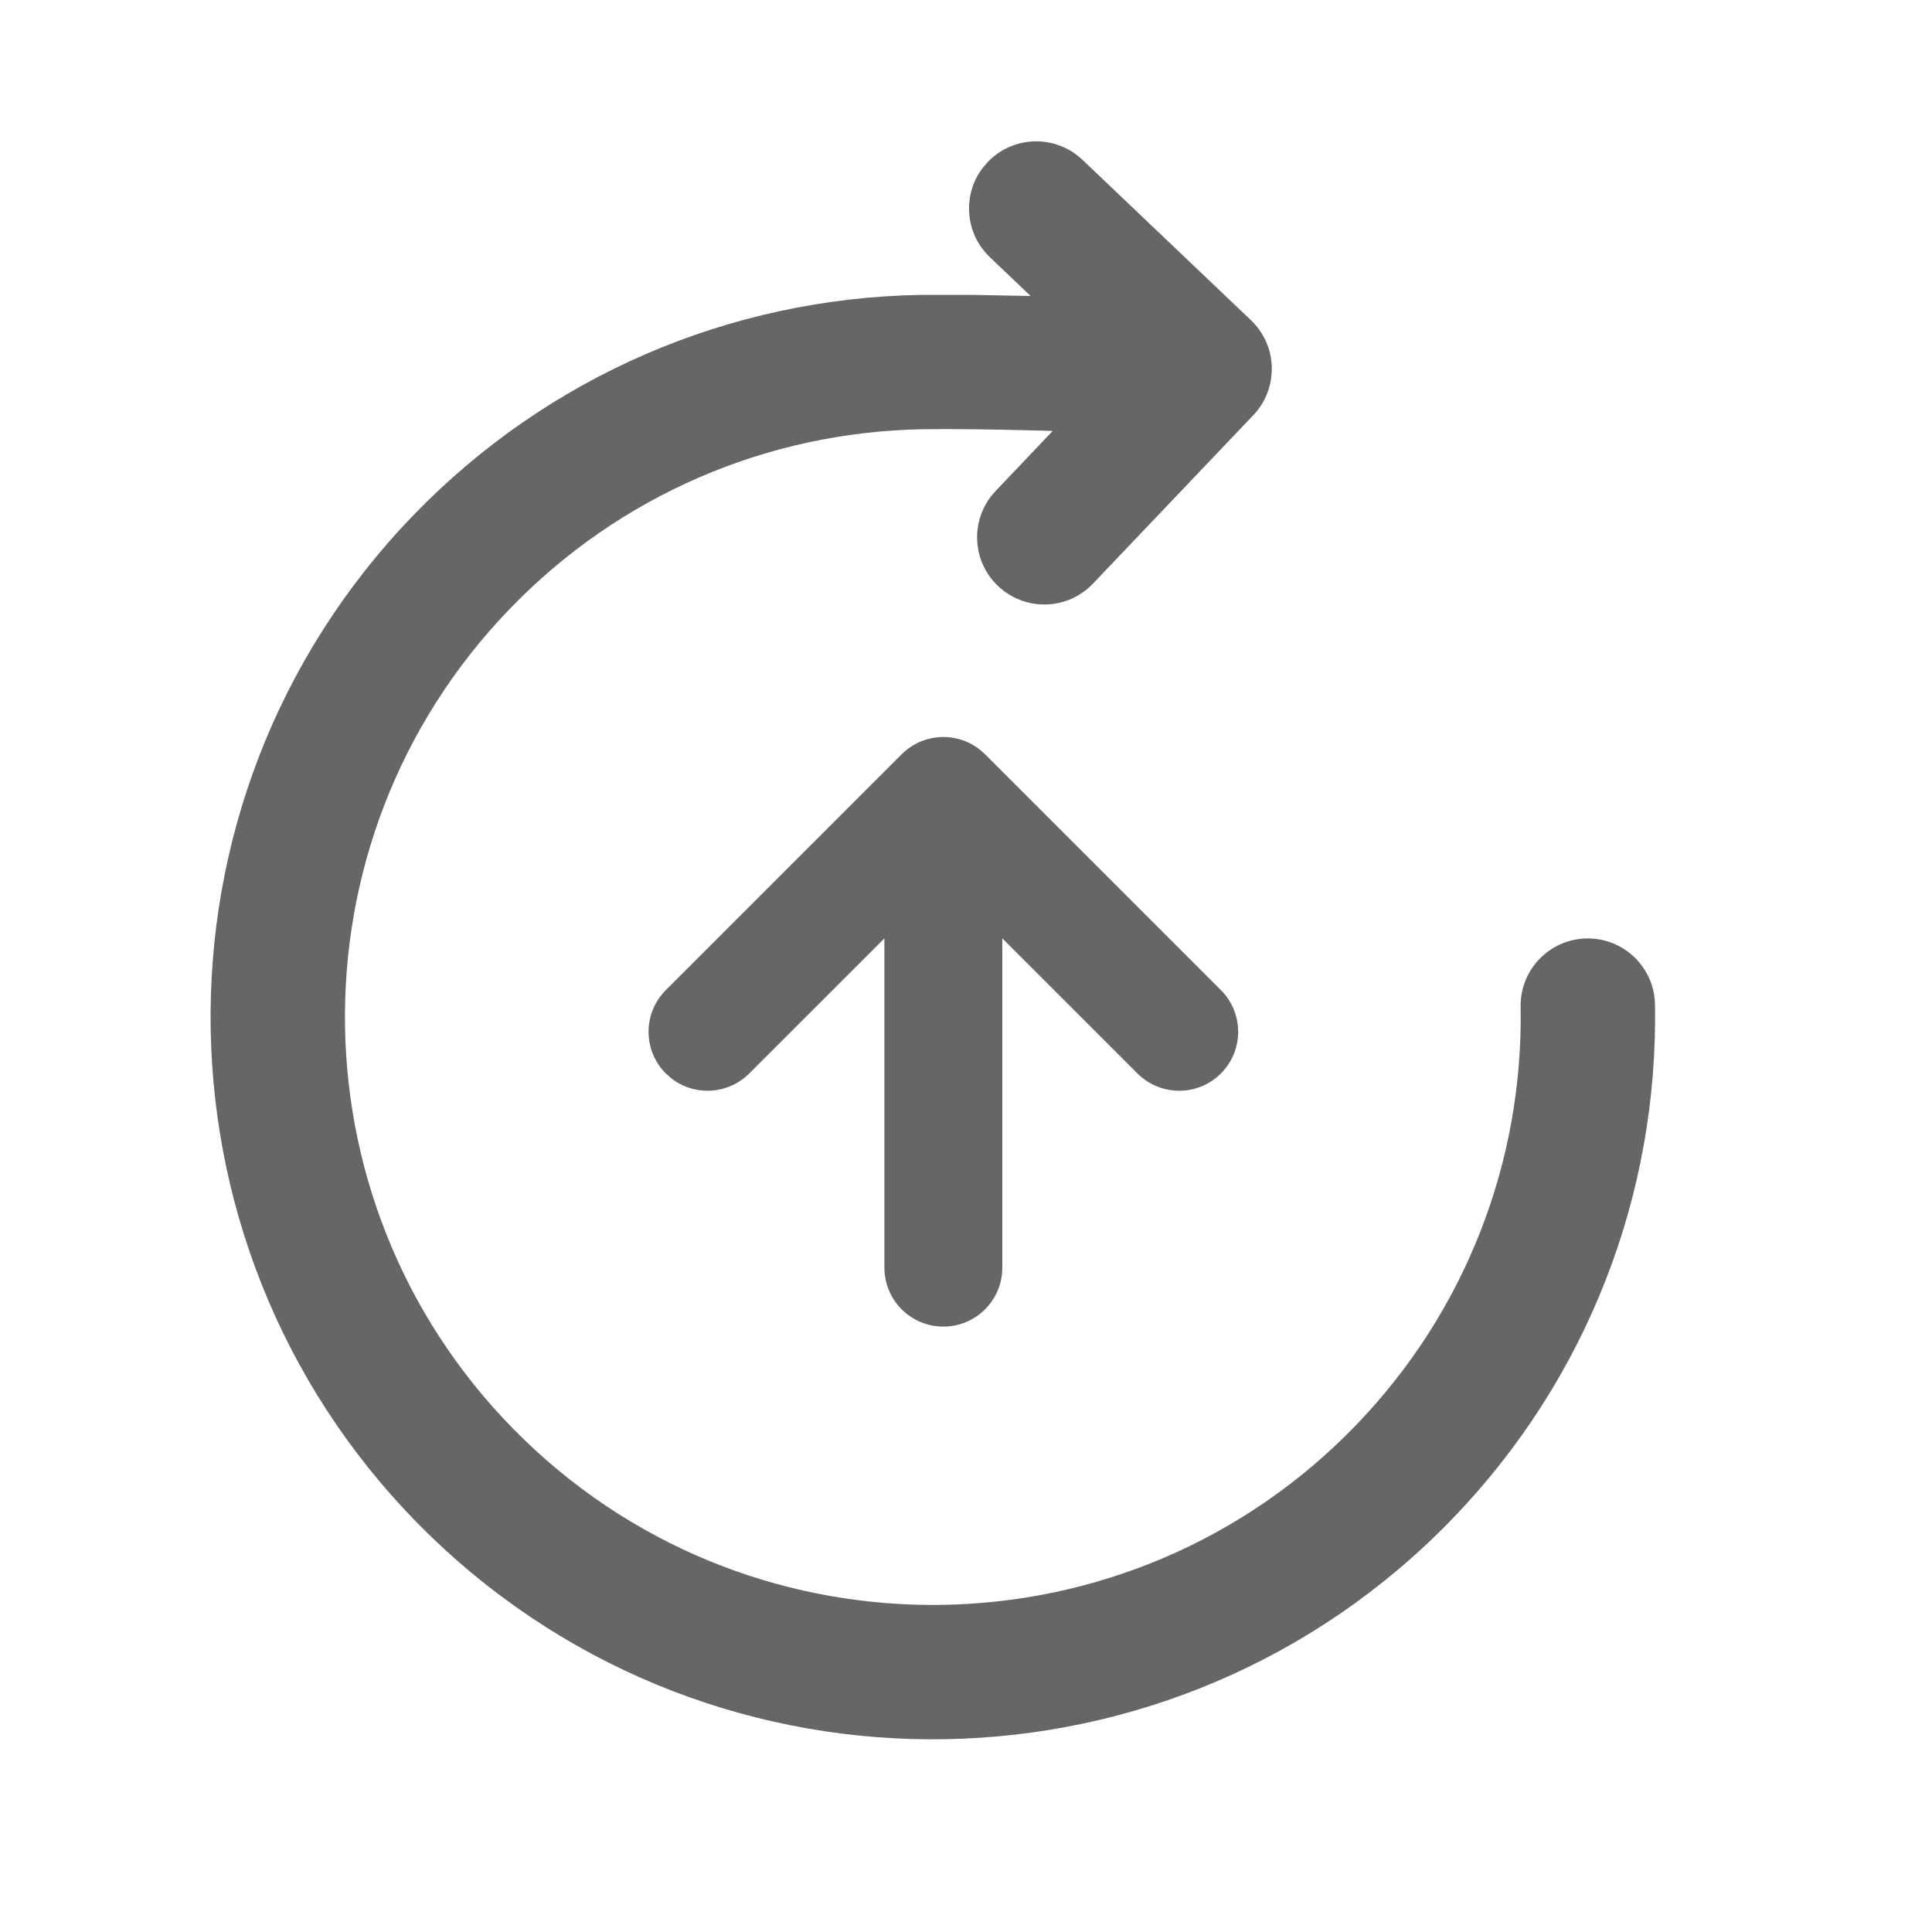 <!--?xml version="1.0"?-->
<svg xmlns="http://www.w3.org/2000/svg" class="icon" style="vertical-align:middle;fill:currentColor;overflow:hidden;" viewBox="0 0 1024 1024" version="1.1" width="200px" height="200px"><path d="M219.049 273.139C290.515 199.133 386.916 158.068 487.74 156.309L515.291 156.294L546.228 156.881L524.659 136.32C511.432 123.728 510.009 103.393 520.731 89.148L523.42 85.974C536.982 71.73 559.522 71.176 573.767 84.737L663.035 169.719L664.004 170.679L664.878 171.629L666.587 173.636C666.875 174.014 667.159 174.394 667.436 174.78C667.88 175.39 668.297 176.012 668.692 176.644C669.02 177.177 669.349 177.735 669.662 178.302C670.001 178.906 670.31 179.505 670.6 180.111C670.828 180.593 671.05 181.083 671.262 181.579C671.53 182.209 671.781 182.853 672.013 183.502C672.231 184.106 672.432 184.716 672.615 185.333L673.065 187.007C673.852 190.192 674.204 193.548 674.06 196.999L673.976 197.836L673.712 200.448L673.53 201.832C673.371 202.718 673.173 203.621 672.94 204.518C672.806 205.035 672.661 205.546 672.504 206.052C672.284 206.763 672.04 207.472 671.773 208.175C671.6 208.63 671.419 209.08 671.228 209.525L670.179 211.76C669.906 212.288 669.626 212.801 669.334 213.306L668.426 214.795C668.049 215.377 667.666 215.934 667.267 216.48L666.063 218.038C665.637 218.558 665.2 219.063 664.75 219.555L664.272 220.065L579.29 309.334C565.729 323.577 543.188 324.132 528.943 310.572C514.699 297.01 514.145 274.47 527.706 260.225L557.952 228.415L550.066 228.183C523.886 227.53 502.841 227.277 488.983 227.519C406.858 228.952 328.491 262.334 270.281 322.613C150.739 446.402 154.183 643.661 277.971 763.203C401.76 882.744 599.02 879.301 718.561 755.512C776.772 695.234 807.399 615.75 805.965 533.625C805.621 513.961 821.283 497.741 840.948 497.398C860.612 497.054 876.831 512.717 877.175 532.381C878.936 633.205 841.26 730.98 769.793 804.986C622.928 957.07 380.581 961.3 228.497 814.435C76.414 667.569 72.184 425.222 219.049 273.139zM502.573 390.715L504.655 390.969C505.186 391.051 505.73 391.147 506.273 391.258C506.961 391.395 507.639 391.557 508.308 391.741C508.796 391.878 509.277 392.023 509.754 392.179C510.369 392.379 510.987 392.604 511.596 392.847C512.15 393.069 512.691 393.302 513.226 393.552C513.872 393.856 514.509 394.181 515.134 394.527C515.512 394.734 515.894 394.956 516.272 395.187C517.071 395.679 517.848 396.203 518.599 396.76C518.831 396.93 519.058 397.103 519.282 397.279C519.364 397.346 519.455 397.418 519.545 397.49L522.097 399.778L647.097 524.778C659.301 536.982 659.301 556.768 647.097 568.972C634.893 581.176 615.107 581.176 602.903 568.972L531.25 497.344L531.25 671.875C531.25 689.134 517.259 703.125 500 703.125C482.741 703.125 468.75 689.134 468.75 671.875L468.75 497.344L397.097 568.972C385.832 580.237 368.106 581.104 355.847 571.572L352.903 568.972C340.699 556.768 340.699 536.982 352.903 524.778L477.903 399.778L480.305 397.623L480.219 397.713L477.903 399.778L479.607 398.194L480.219 397.713L480.371 397.555L480.545 397.42L480.457 397.466L480.727 397.275L480.588 397.375L481.397 396.76C482.152 396.203 482.929 395.679 483.729 395.19L484.873 394.521C485.491 394.181 486.128 393.856 486.778 393.552C487.309 393.302 487.85 393.069 488.396 392.851C489.013 392.604 489.631 392.379 490.258 392.173L491.688 391.745C492.361 391.557 493.039 391.395 493.725 391.255C494.27 391.147 494.814 391.051 495.36 390.969C495.953 390.879 496.567 390.805 497.187 390.75C497.948 390.683 498.687 390.644 499.426 390.63C499.6 390.627 499.8 390.625 500 390.625L500.605 390.631L501.698 390.671L501.865 390.683L502.573 390.715z" fill="#666666"></path></svg>
